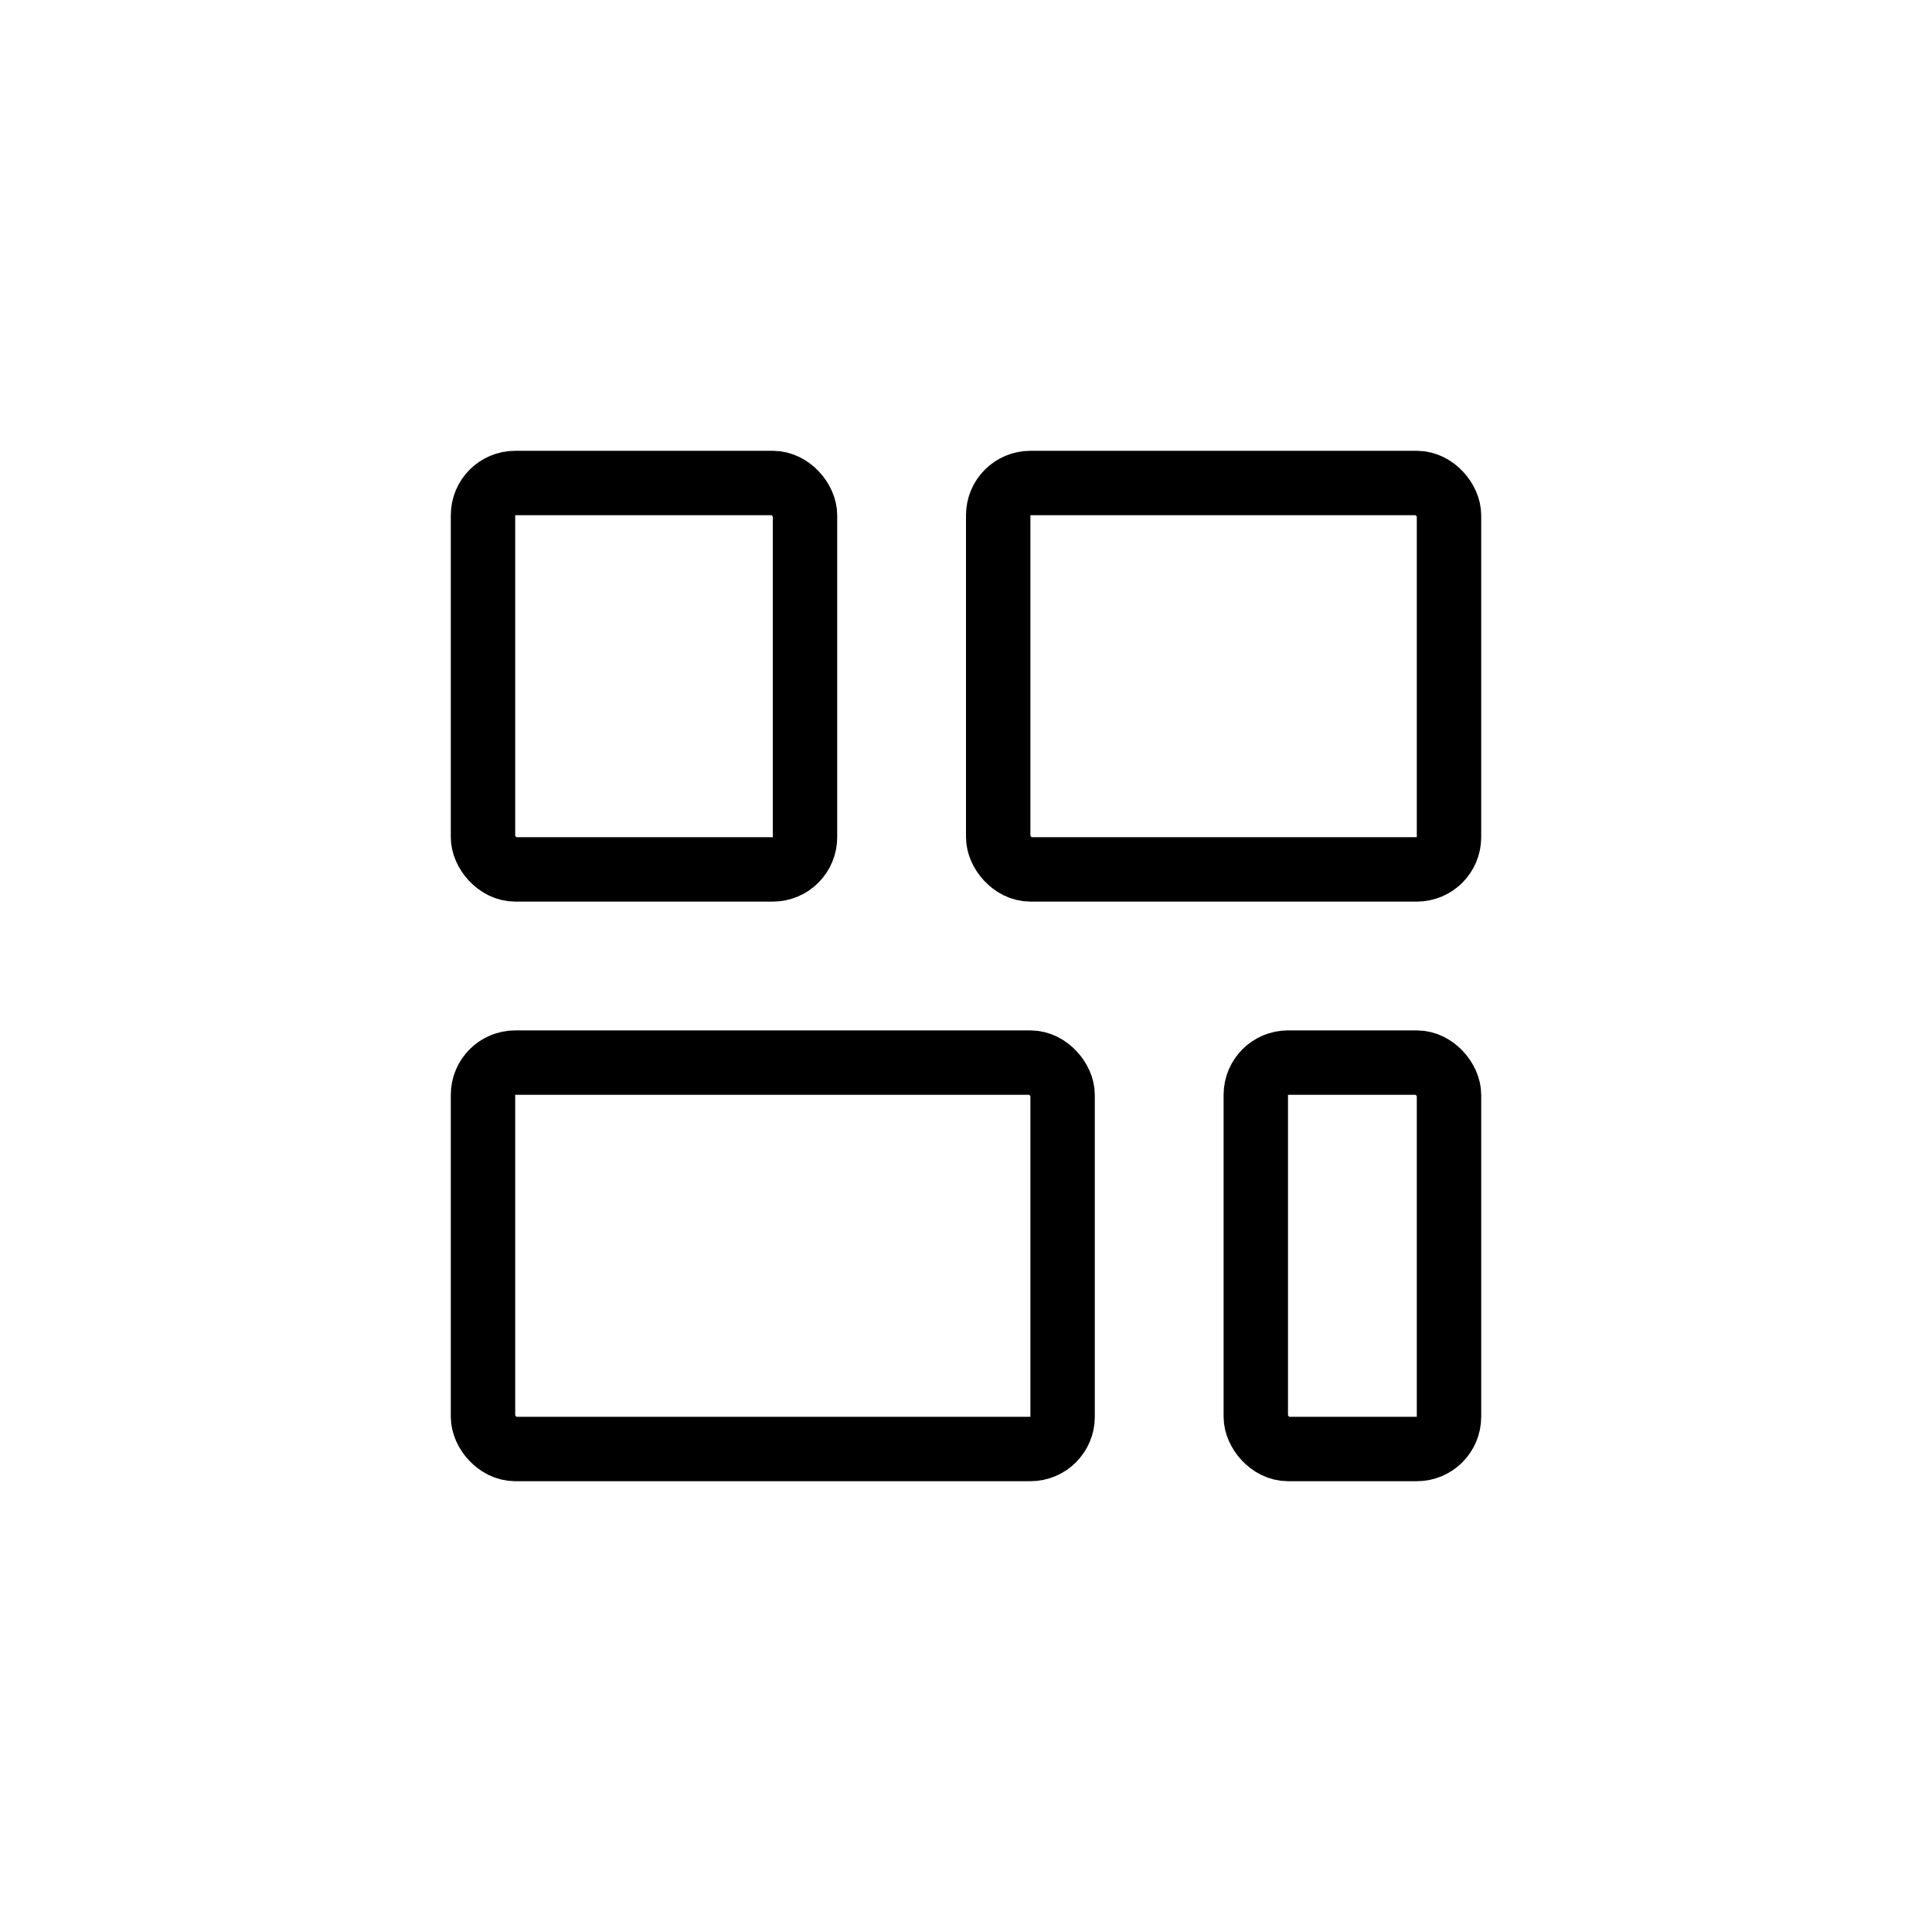 <svg xmlns="http://www.w3.org/2000/svg" width="30" height="30" viewBox="0 0 30 30"><rect width="30" height="30" fill="none"/><g transform="translate(-375 -415)"><g transform="translate(382 422)" fill="none" stroke="#000" stroke-width="1"><rect width="6" height="7" rx="1" stroke="none"/><rect x="0.5" y="0.5" width="5" height="6" rx="0.5" fill="none"/></g><g transform="translate(390 422)" fill="none" stroke="#000" stroke-width="1"><rect width="8" height="7" rx="1" stroke="none"/><rect x="0.5" y="0.5" width="7" height="6" rx="0.5" fill="none"/></g><g transform="translate(382 431)" fill="none" stroke="#000" stroke-width="1"><rect width="10" height="7" rx="1" stroke="none"/><rect x="0.5" y="0.5" width="9" height="6" rx="0.5" fill="none"/></g><g transform="translate(394 431)" fill="none" stroke="#000" stroke-width="1"><rect width="4" height="7" rx="1" stroke="none"/><rect x="0.5" y="0.5" width="3" height="6" rx="0.5" fill="none"/></g></g></svg>